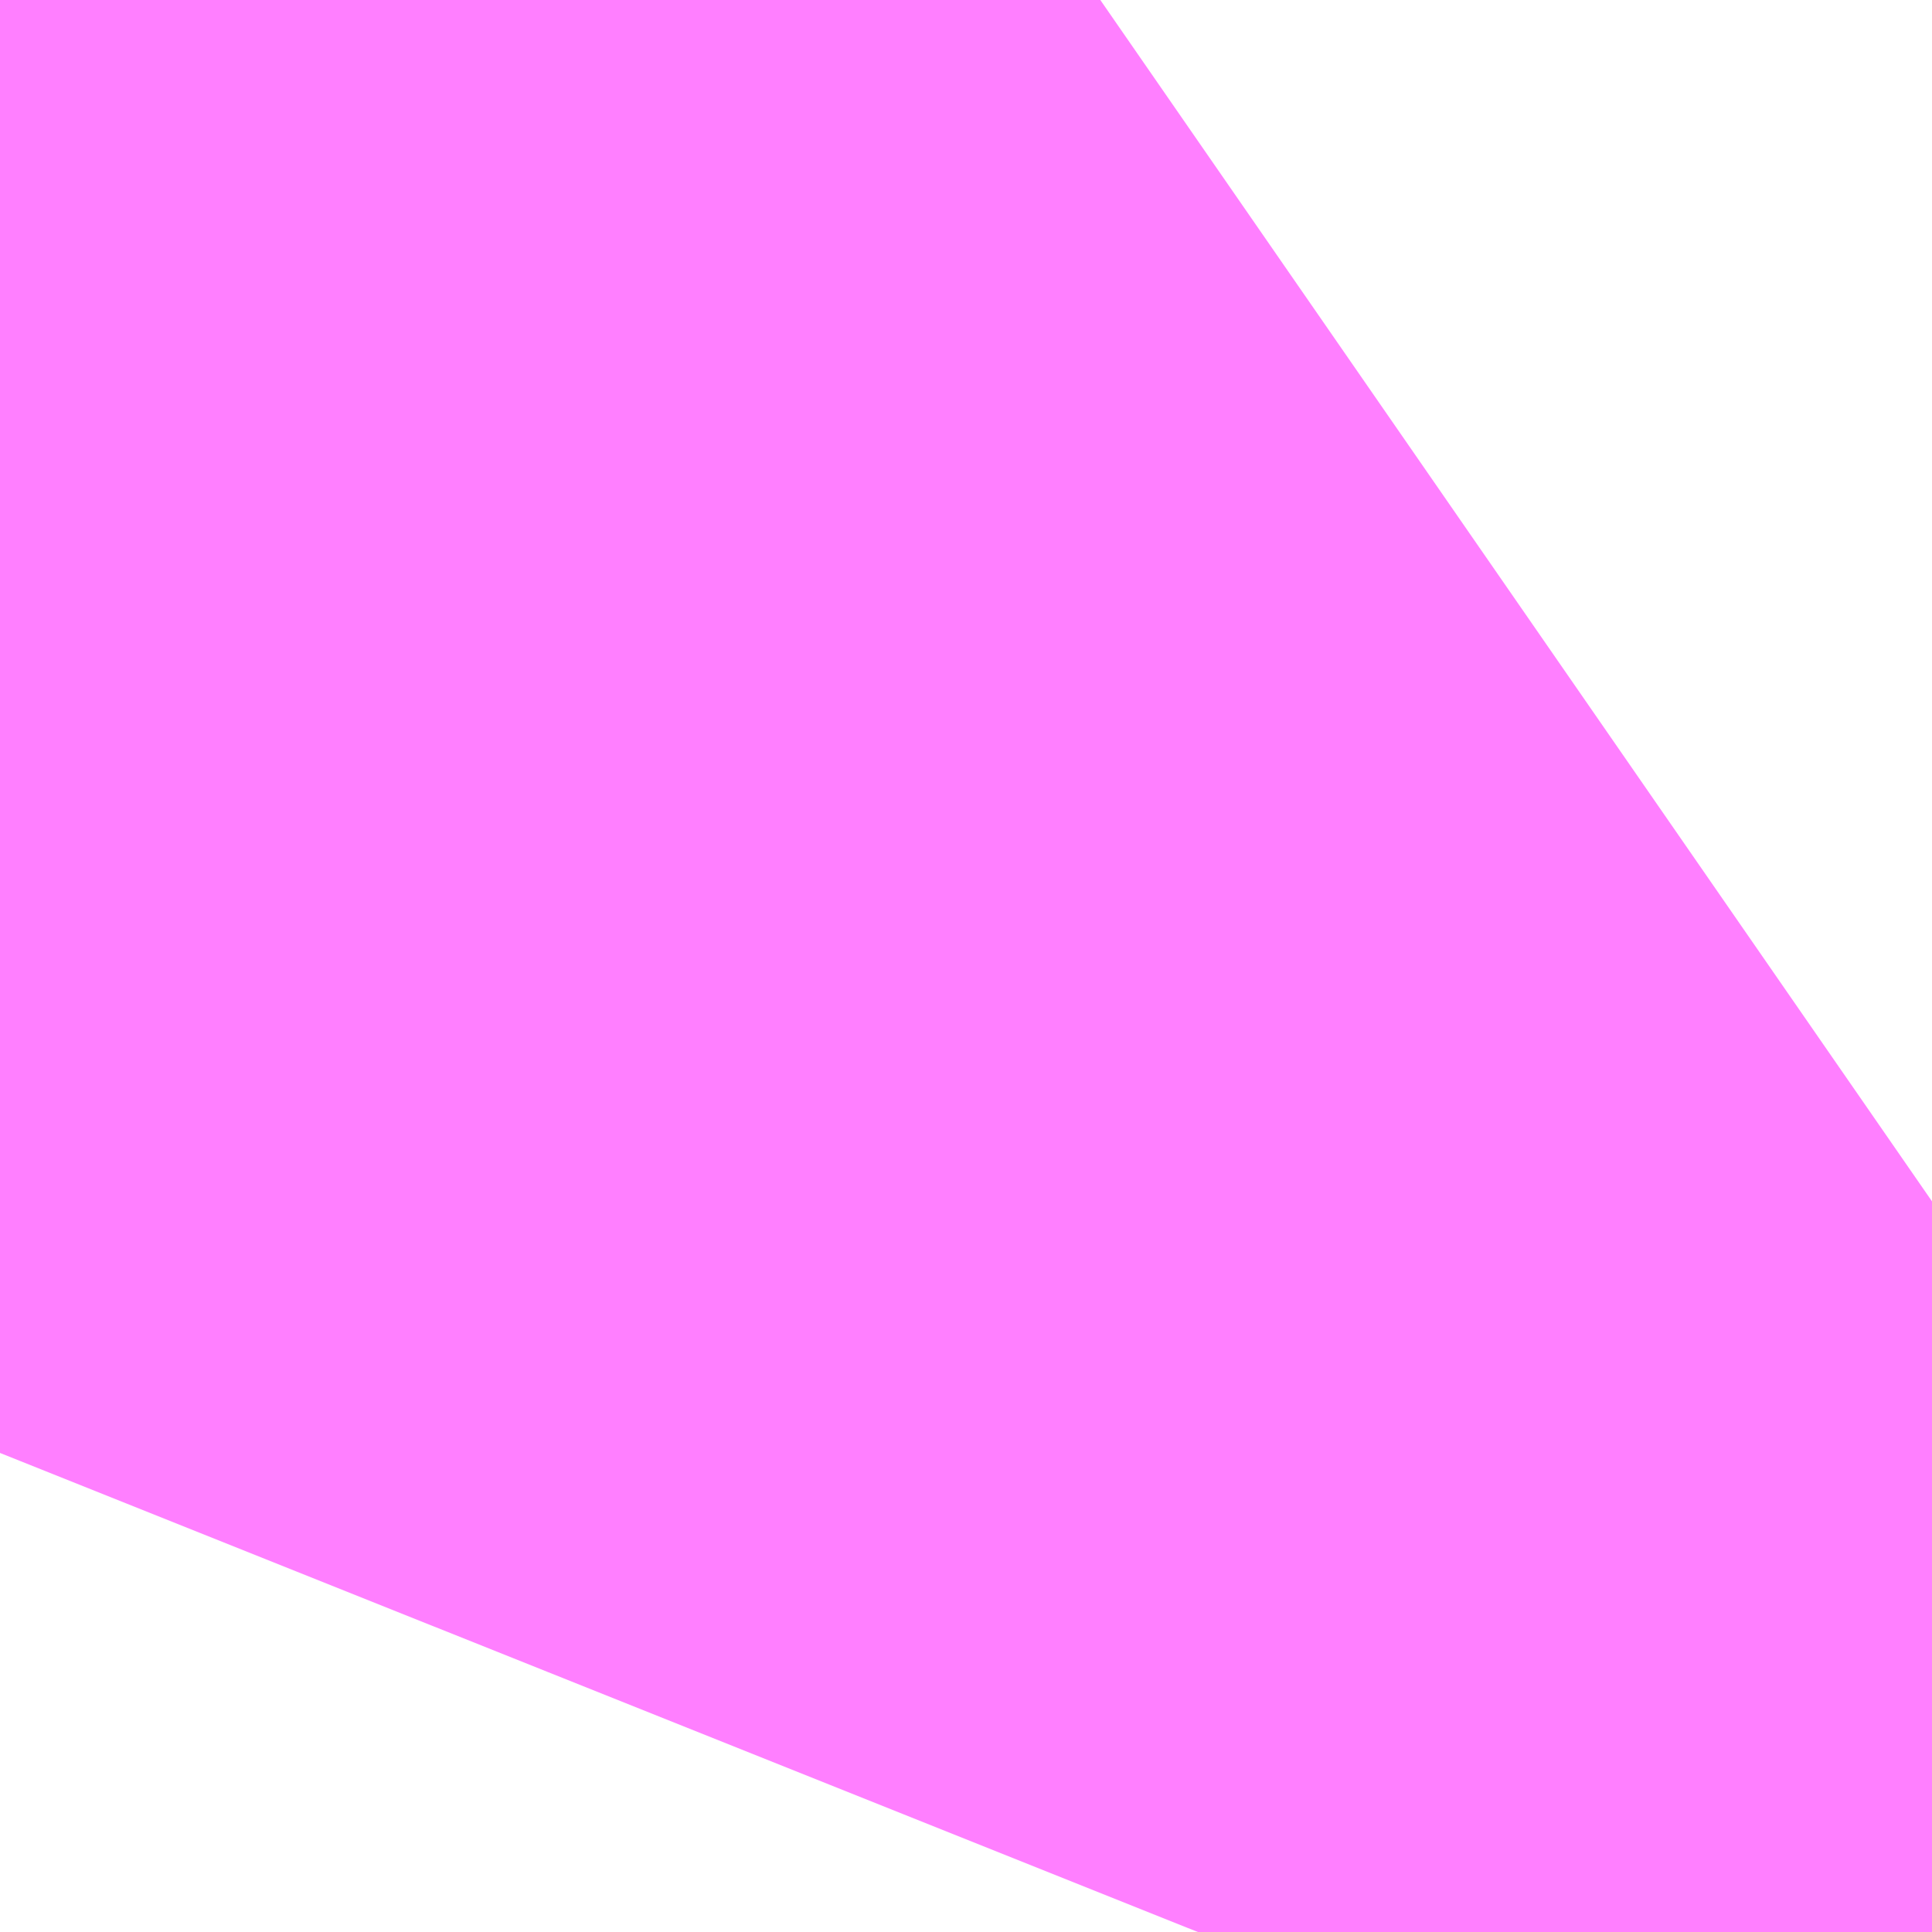 <?xml version="1.0" encoding="UTF-8"?>
<svg  xmlns="http://www.w3.org/2000/svg" xmlns:xlink="http://www.w3.org/1999/xlink" xmlns:go="http://purl.org/svgmap/profile" property="N07_001,N07_002,N07_003,N07_004,N07_005,N07_006,N07_007" viewBox="13966.919 -3577.972 0.275 0.275" go:dataArea="13966.9189453125 -3577.972412109375 0.274658203125 0.274658203125" >
<globalCoordinateSystem srsName="http://purl.org/crs/84" transform="matrix(100.0,0.0,0.0,-100.0,0.0,0.0)" />
<defs>
 <g id="p0" >
  <circle cx="0.0" cy="0.0" r="3" stroke="green" stroke-width="0.75" vector-effect="non-scaling-stroke" />
 </g>
</defs>
<g fill="none" fill-rule="evenodd" stroke="#FF00FF" stroke-width="0.75" opacity="0.5" vector-effect="non-scaling-stroke" stroke-linejoin="bevel" >
<path content="1,国際興業（株）,東練02,34.0,35.0,32.0," xlink:title="1" d="M13967.087,-3577.698L13967.089,-3577.703L13967.099,-3577.718L13967.113,-3577.734L13967.122,-3577.744L13967.135,-3577.755L13967.141,-3577.758L13967.149,-3577.764L13967.172,-3577.782L13967.181,-3577.792L13967.194,-3577.801"/>
</g>
</svg>
